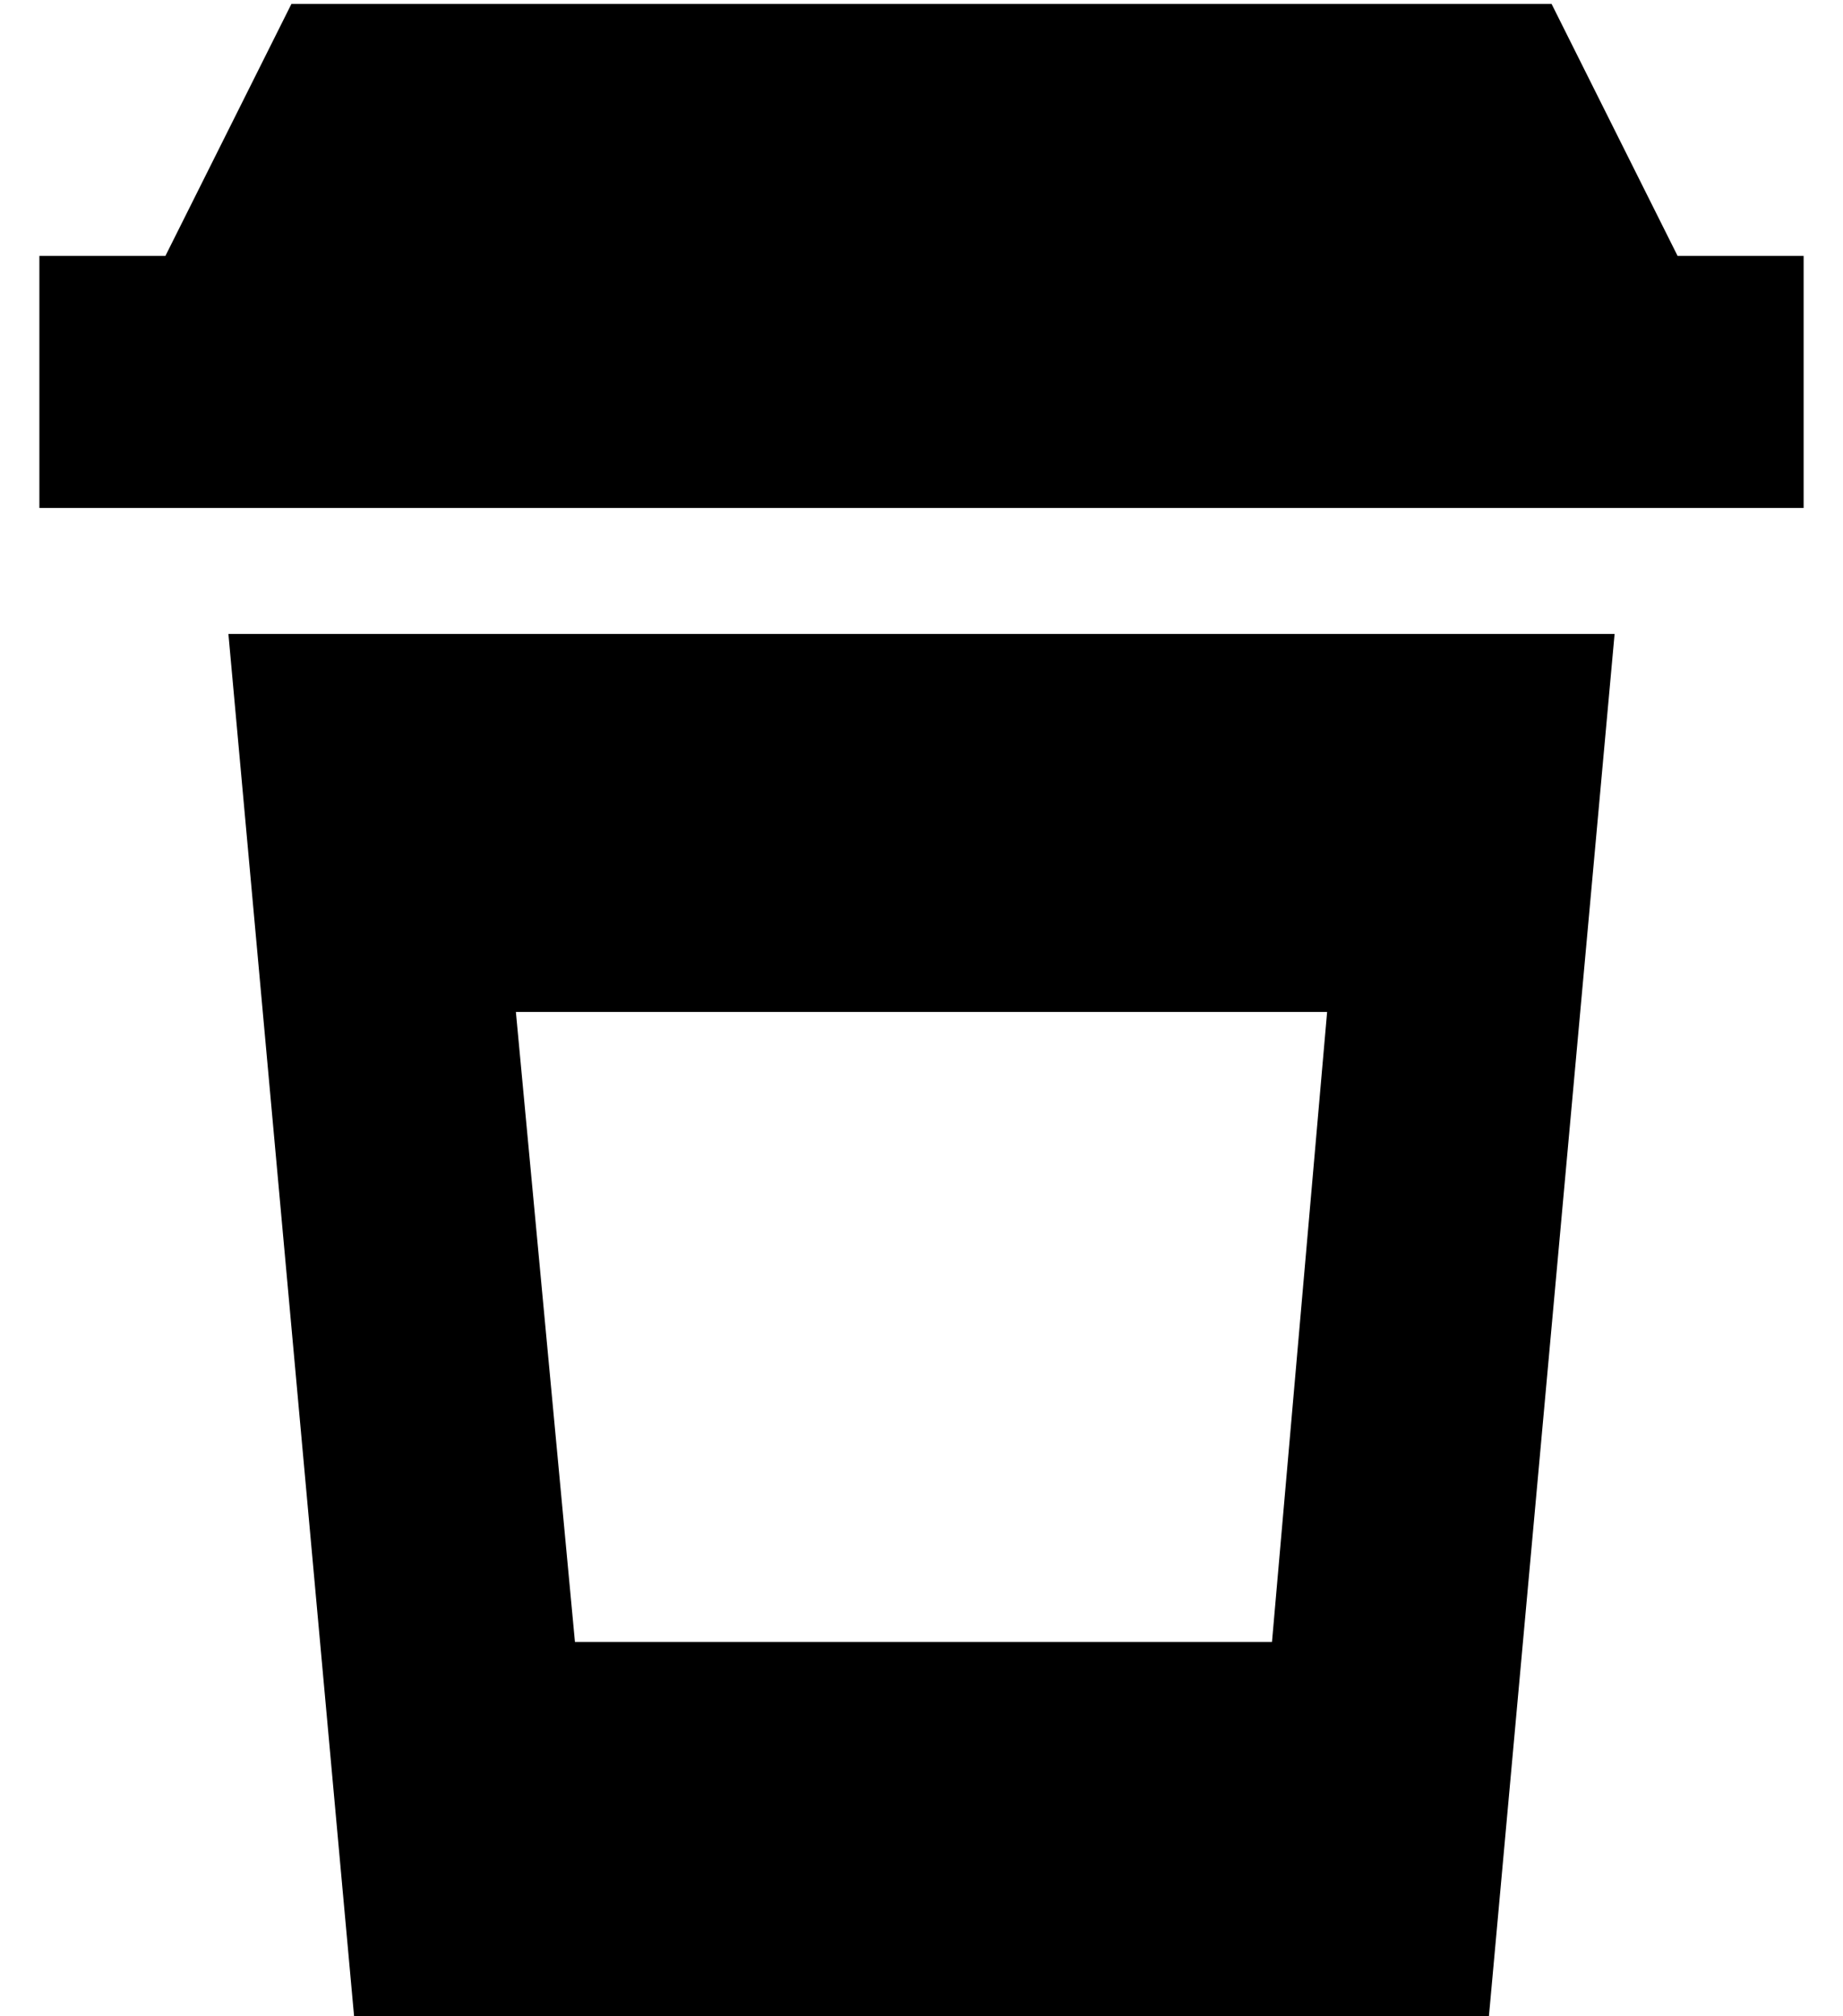 <?xml version="1.0" standalone="no"?>
<!DOCTYPE svg PUBLIC "-//W3C//DTD SVG 1.1//EN" "http://www.w3.org/Graphics/SVG/1.1/DTD/svg11.dtd" >
<svg xmlns="http://www.w3.org/2000/svg" xmlns:xlink="http://www.w3.org/1999/xlink" version="1.1" viewBox="-10 -40 468 512">
   <path fill="currentColor"
d="M64 -39h320h-320h320l32 64v0h32v0v64v0h-32h-416v-64v0h32v0l32 -64v0zM80 473l-32 -352l32 352l-32 -352h352v0l-32 352v0h-288v0zM327 217h-206h206h-206l15 160v0h177v0l14 -160v0z" />
</svg>
